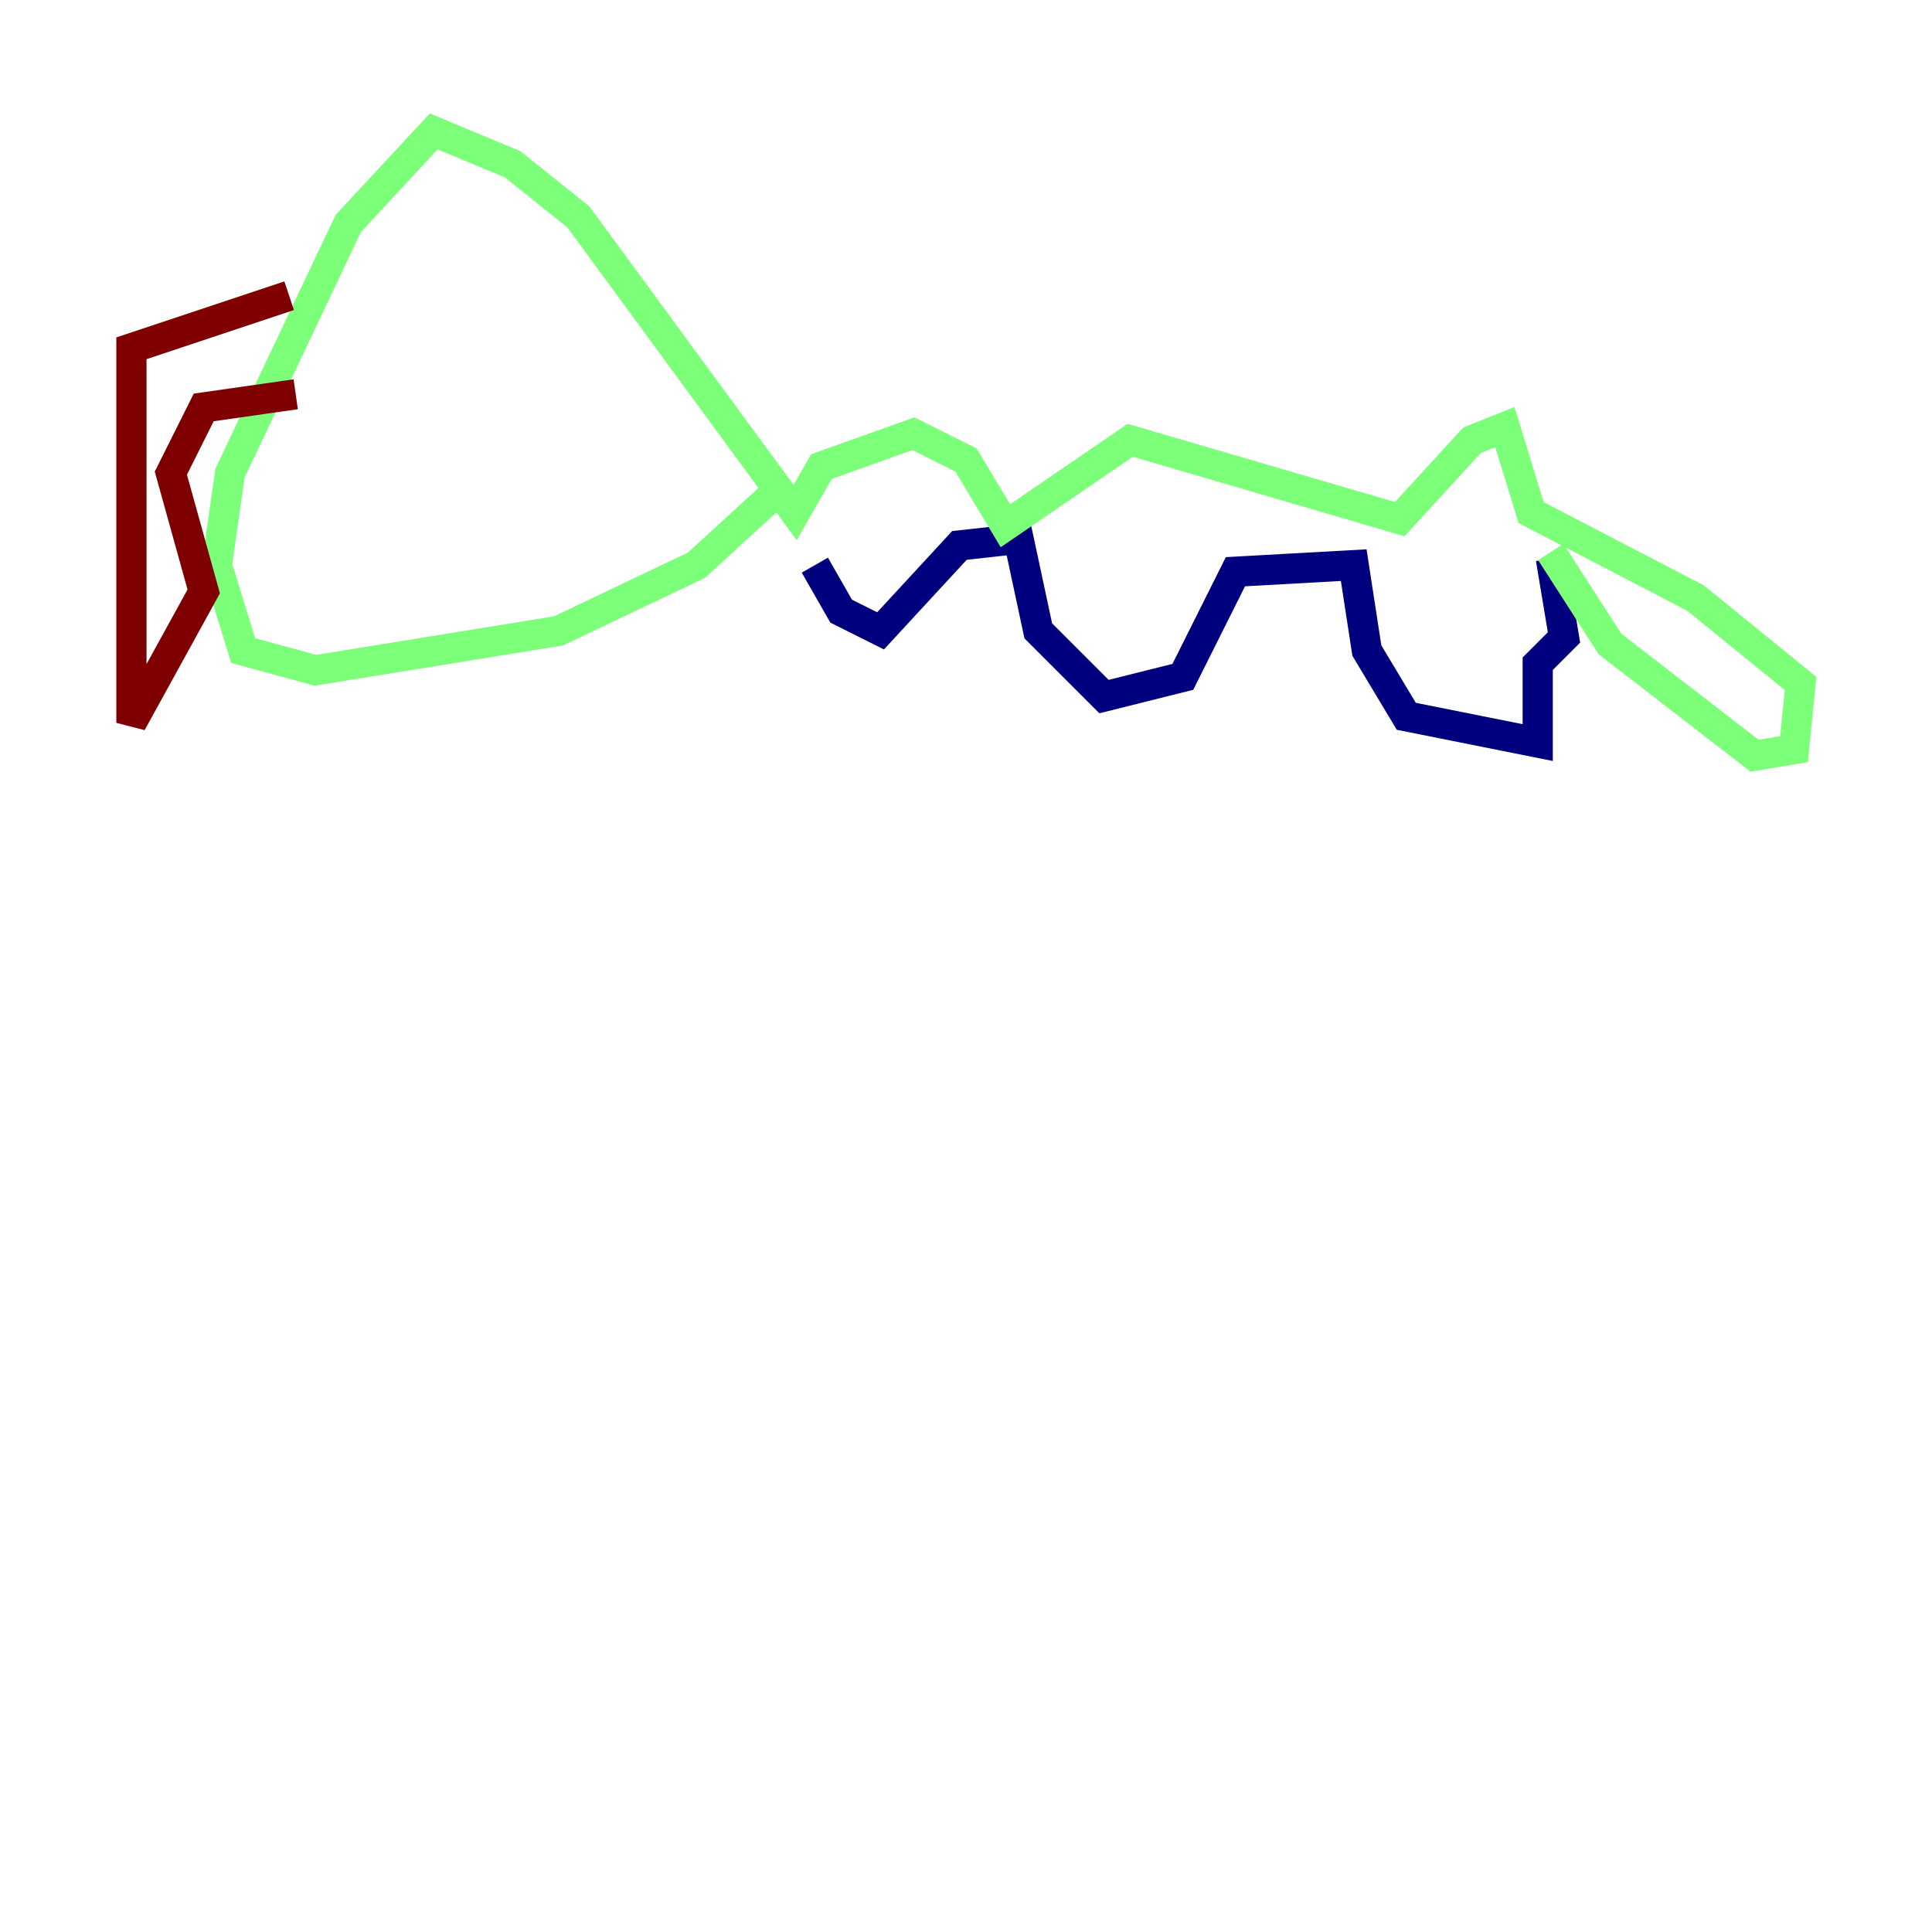 <?xml version="1.0" encoding="utf-8" ?>
<svg baseProfile="tiny" height="128" version="1.2" viewBox="0,0,128,128" width="128" xmlns="http://www.w3.org/2000/svg" xmlns:ev="http://www.w3.org/2001/xml-events" xmlns:xlink="http://www.w3.org/1999/xlink"><defs /><polyline fill="none" points="102.748,37.007 103.619,42.231 101.878,43.973 101.878,49.197 93.17,47.456 90.558,43.102 89.687,37.442 81.85,37.878 78.367,44.843 73.143,46.15 68.789,41.796 67.483,35.701 63.565,36.136 58.34,41.796 55.728,40.49 53.986,37.442" stroke="#00007f" stroke-width="2" /><polyline fill="none" points="102.748,36.571 106.667,42.667 116.245,50.068 118.857,49.633 119.293,45.279 112.326,39.619 101.442,33.959 99.701,28.299 97.524,29.17 92.735,34.395 74.884,29.17 66.612,34.83 64.0,30.476 60.517,28.735 54.422,30.912 52.68,33.959 38.313,14.367 33.959,10.884 28.735,8.707 23.075,14.803 15.238,31.347 14.367,37.442 16.109,43.102 20.898,44.408 37.007,41.796 46.15,37.442 51.374,32.653" stroke="#7cff79" stroke-width="2" /><polyline fill="none" points="19.157,19.592 8.707,23.075 8.707,47.891 13.497,39.184 11.32,31.347 13.497,26.993 19.592,26.122" stroke="#7f0000" stroke-width="2" /></svg>